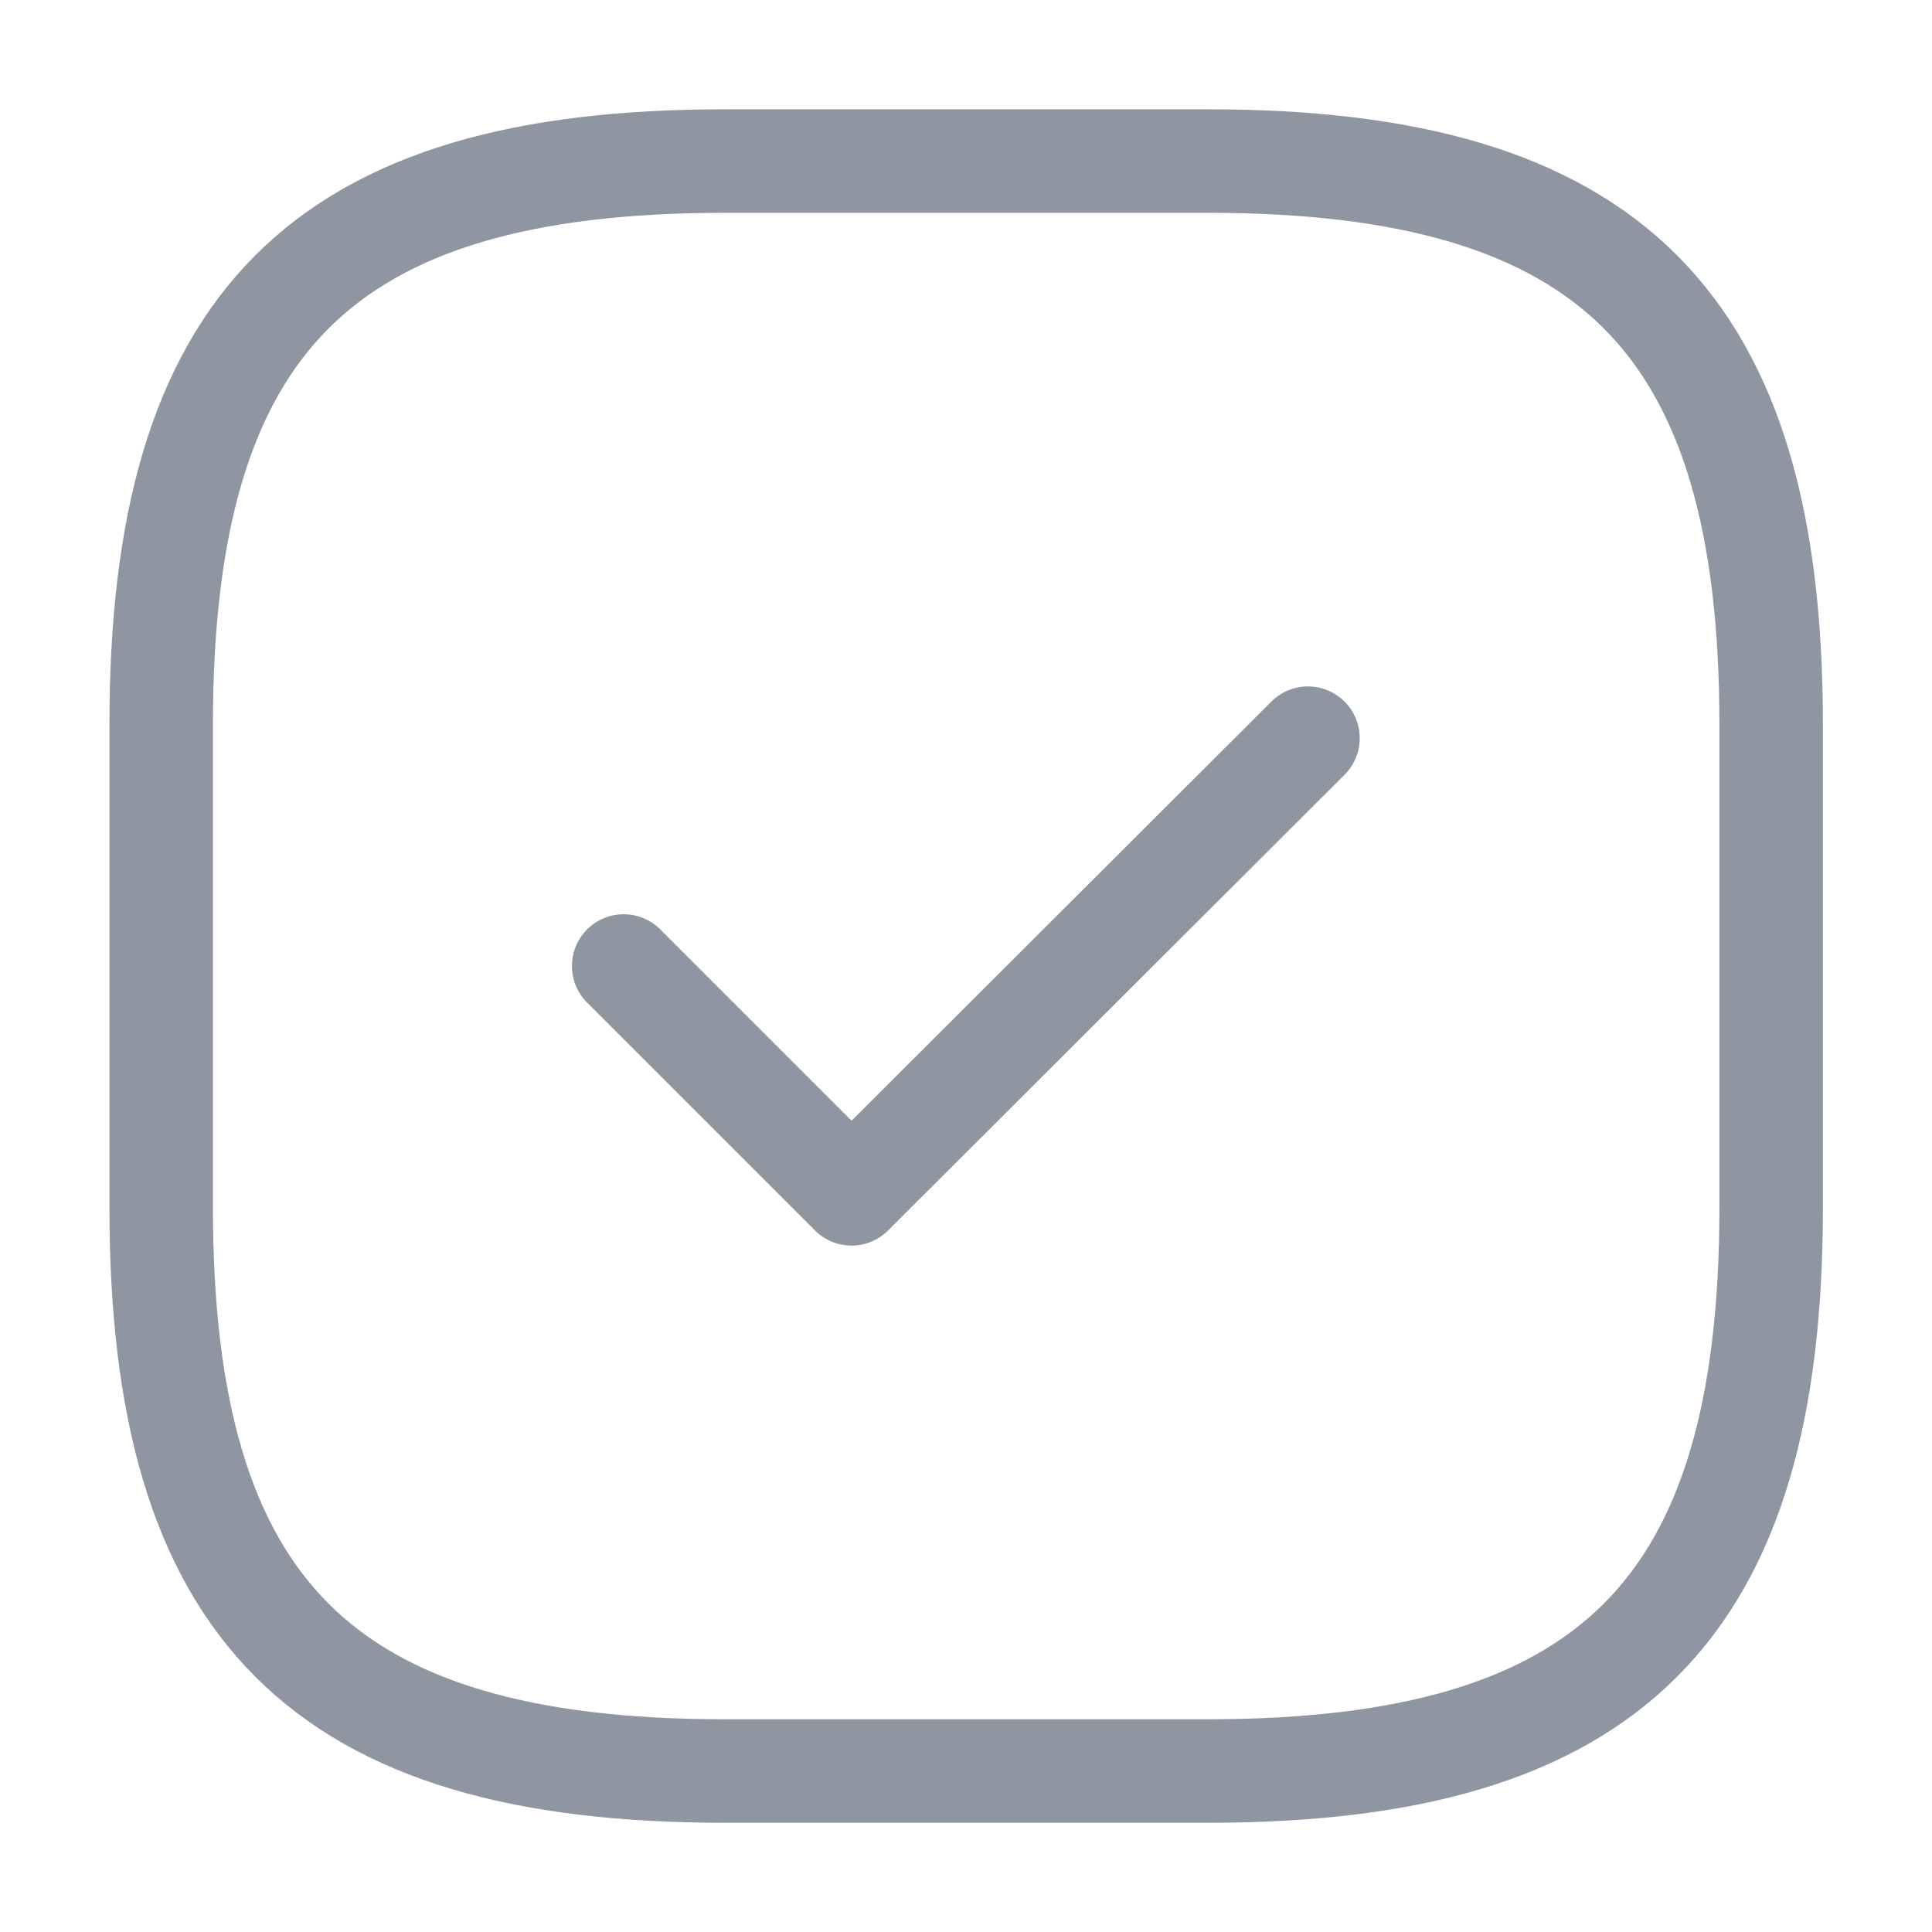 <svg width="28" height="28" viewBox="0 0 28 28" fill="none" xmlns="http://www.w3.org/2000/svg">
<path d="M10.503 25.667H17.503C23.336 25.667 25.669 23.334 25.669 17.501V10.501C25.669 4.667 23.336 2.334 17.503 2.334H10.503C4.669 2.334 2.336 4.667 2.336 10.501V17.501C2.336 23.334 4.669 25.667 10.503 25.667Z" stroke="#8F96A1" stroke-width="1.5" stroke-linecap="round" stroke-linejoin="round"/>
<path d="M9.039 14L12.341 17.302L18.956 10.698" stroke="#8F96A1" stroke-width="1.5" stroke-linecap="round" stroke-linejoin="round"/>
</svg>
